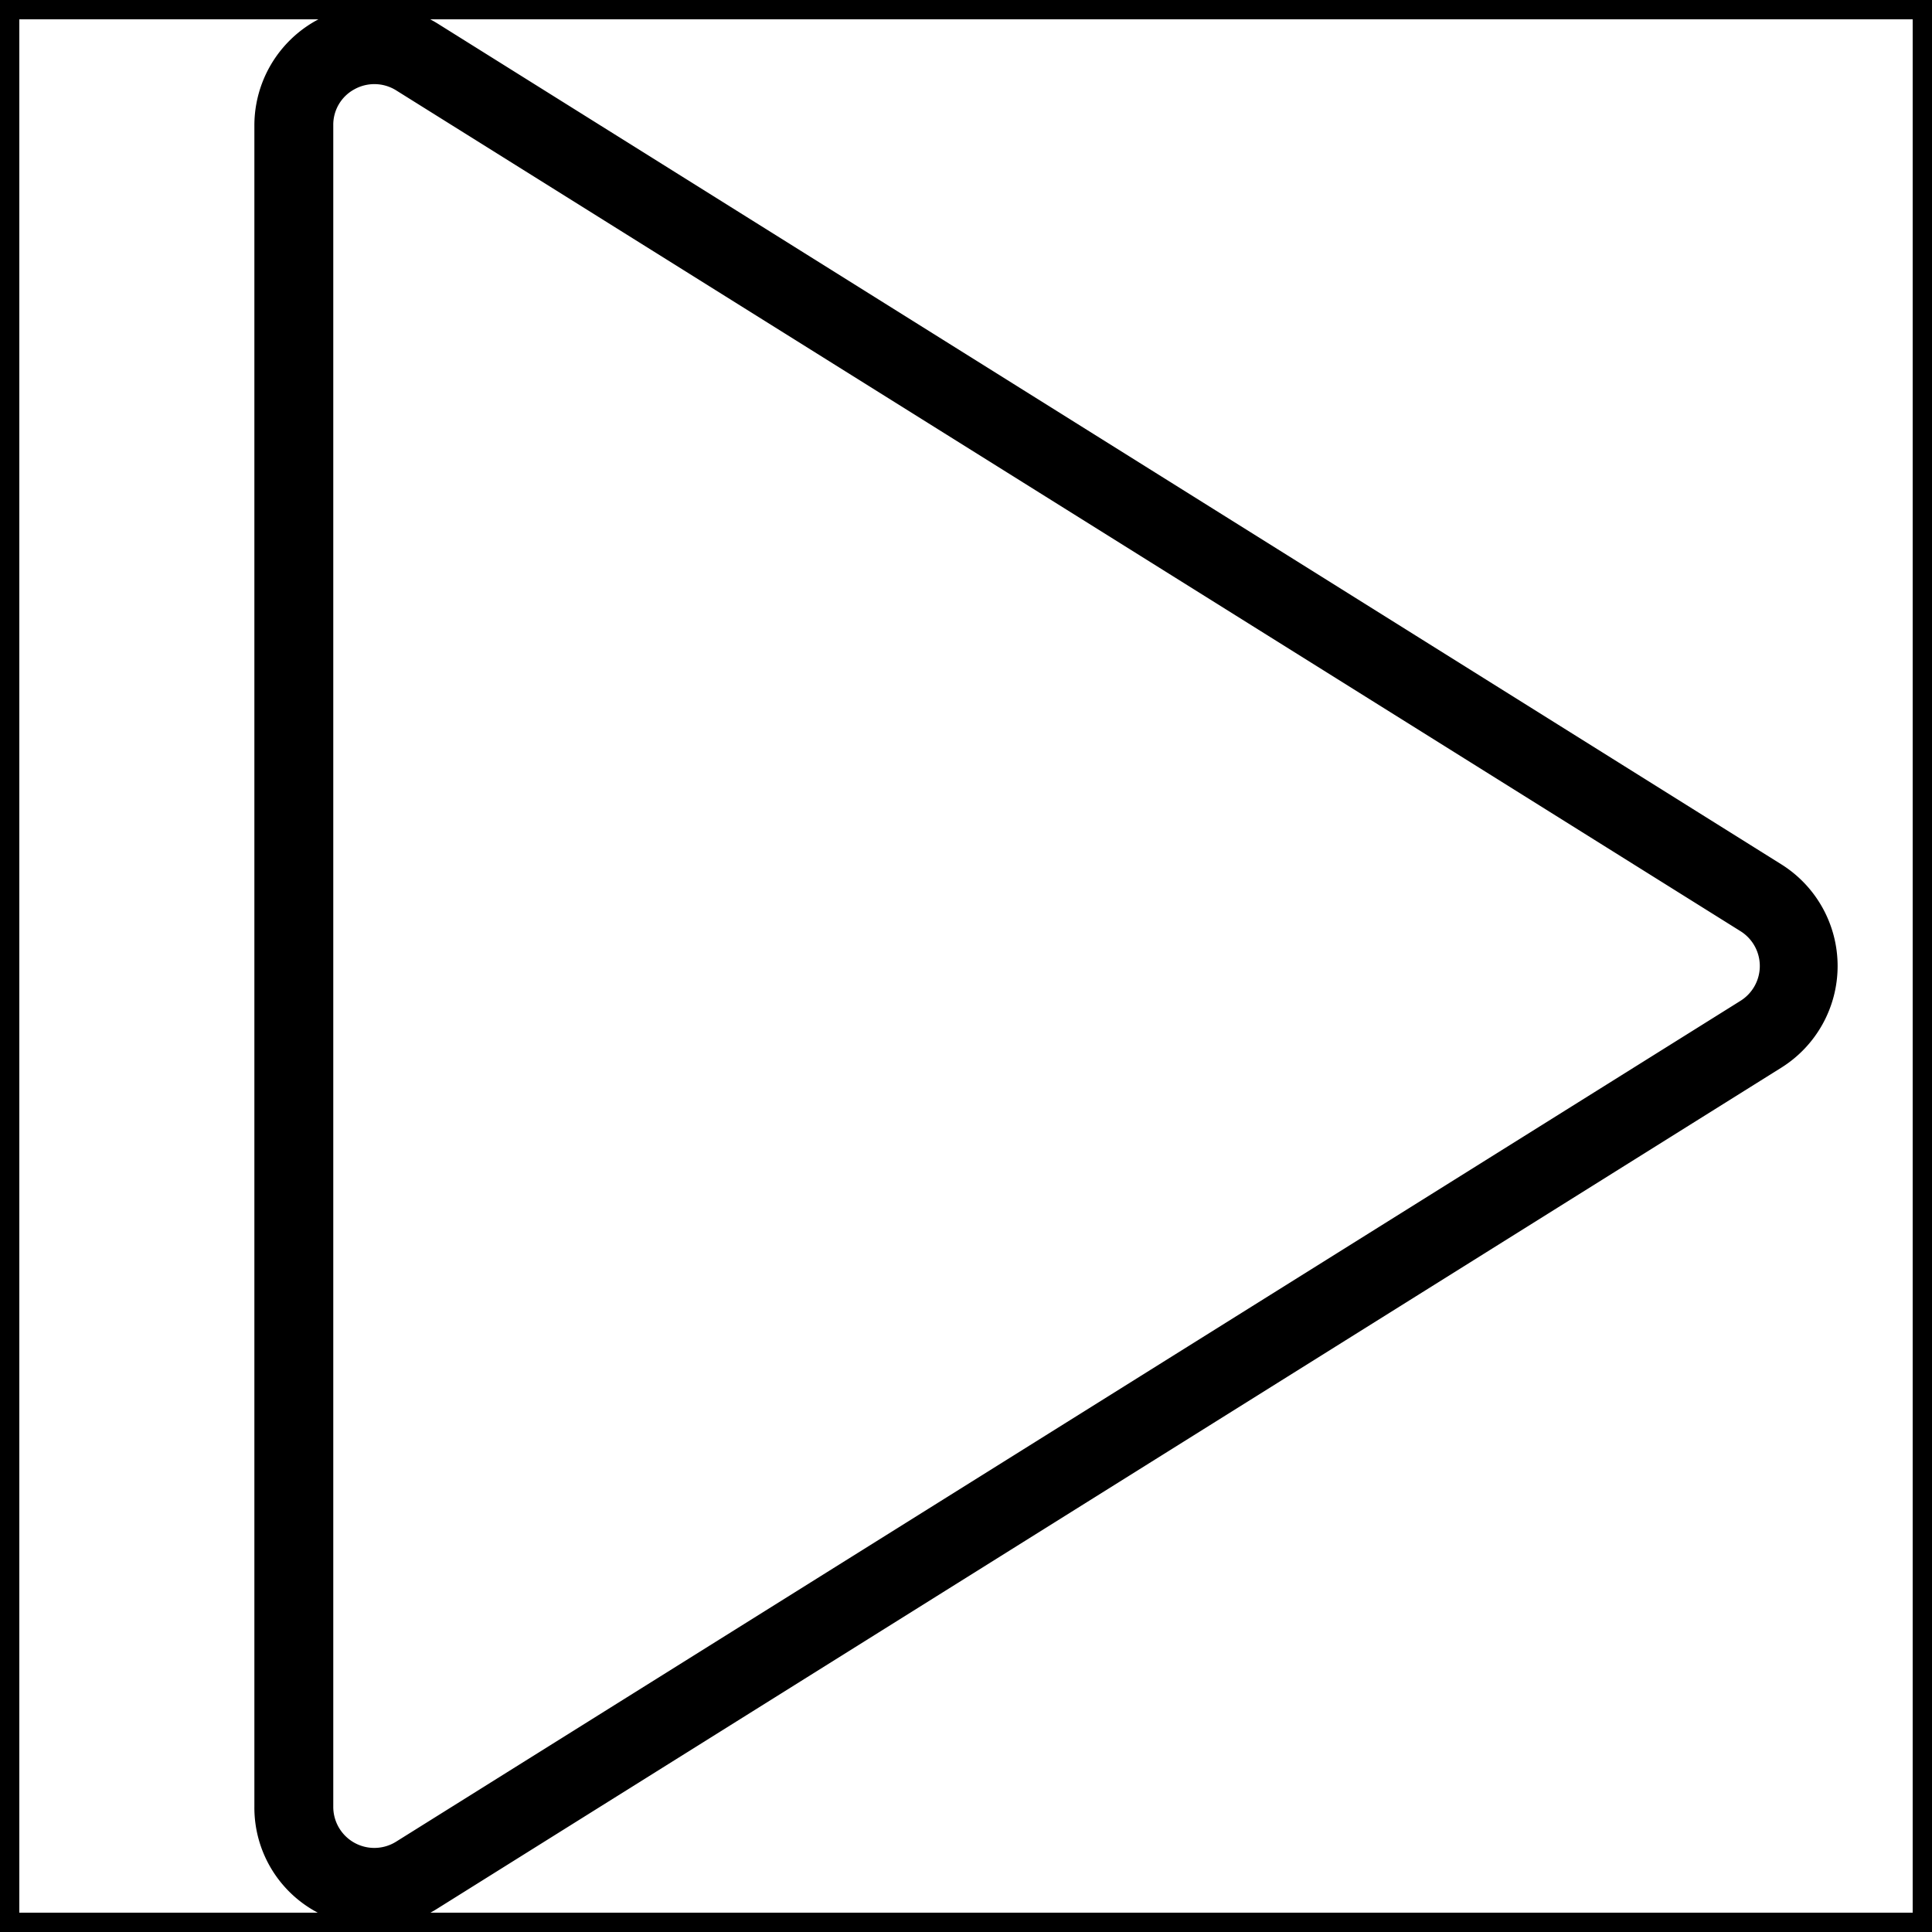<!DOCTYPE svg PUBLIC "-//W3C//DTD SVG 1.1//EN" "http://www.w3.org/Graphics/SVG/1.1/DTD/svg11.dtd">
<!-- Uploaded to: SVG Repo, www.svgrepo.com, Transformed by: SVG Repo Mixer Tools -->
<svg width="800px" height="800px" viewBox="0 0 48 48" xmlns="http://www.w3.org/2000/svg" fill="#000000" stroke="#000000" stroke-width="0.96">
<g id="SVGRepo_bgCarrier" stroke-width="0"/>
<g id="SVGRepo_tracerCarrier" stroke-linecap="round" stroke-linejoin="round"/>
<g id="SVGRepo_iconCarrier">
<title>ONE-xicons</title>
<path d="M9.3,47.4a2.5,2.5,0,0,1-1.21-.32A2.47,2.47,0,0,1,6.8,44.89V3.11A2.5,2.5,0,0,1,10.63,1L44,21.88h0a2.5,2.5,0,0,1,0,4.24L10.63,47A2.49,2.49,0,0,1,9.3,47.4Zm0-45.79a1.5,1.5,0,0,0-.73.19A1.48,1.48,0,0,0,7.8,3.11V44.89a1.5,1.5,0,0,0,2.3,1.27l33.4-20.89a1.5,1.5,0,0,0,0-2.54L10.1,1.84A1.5,1.5,0,0,0,9.3,1.61Z"/>
<rect width="48" height="48" fill="none"/>
</g>
</svg>